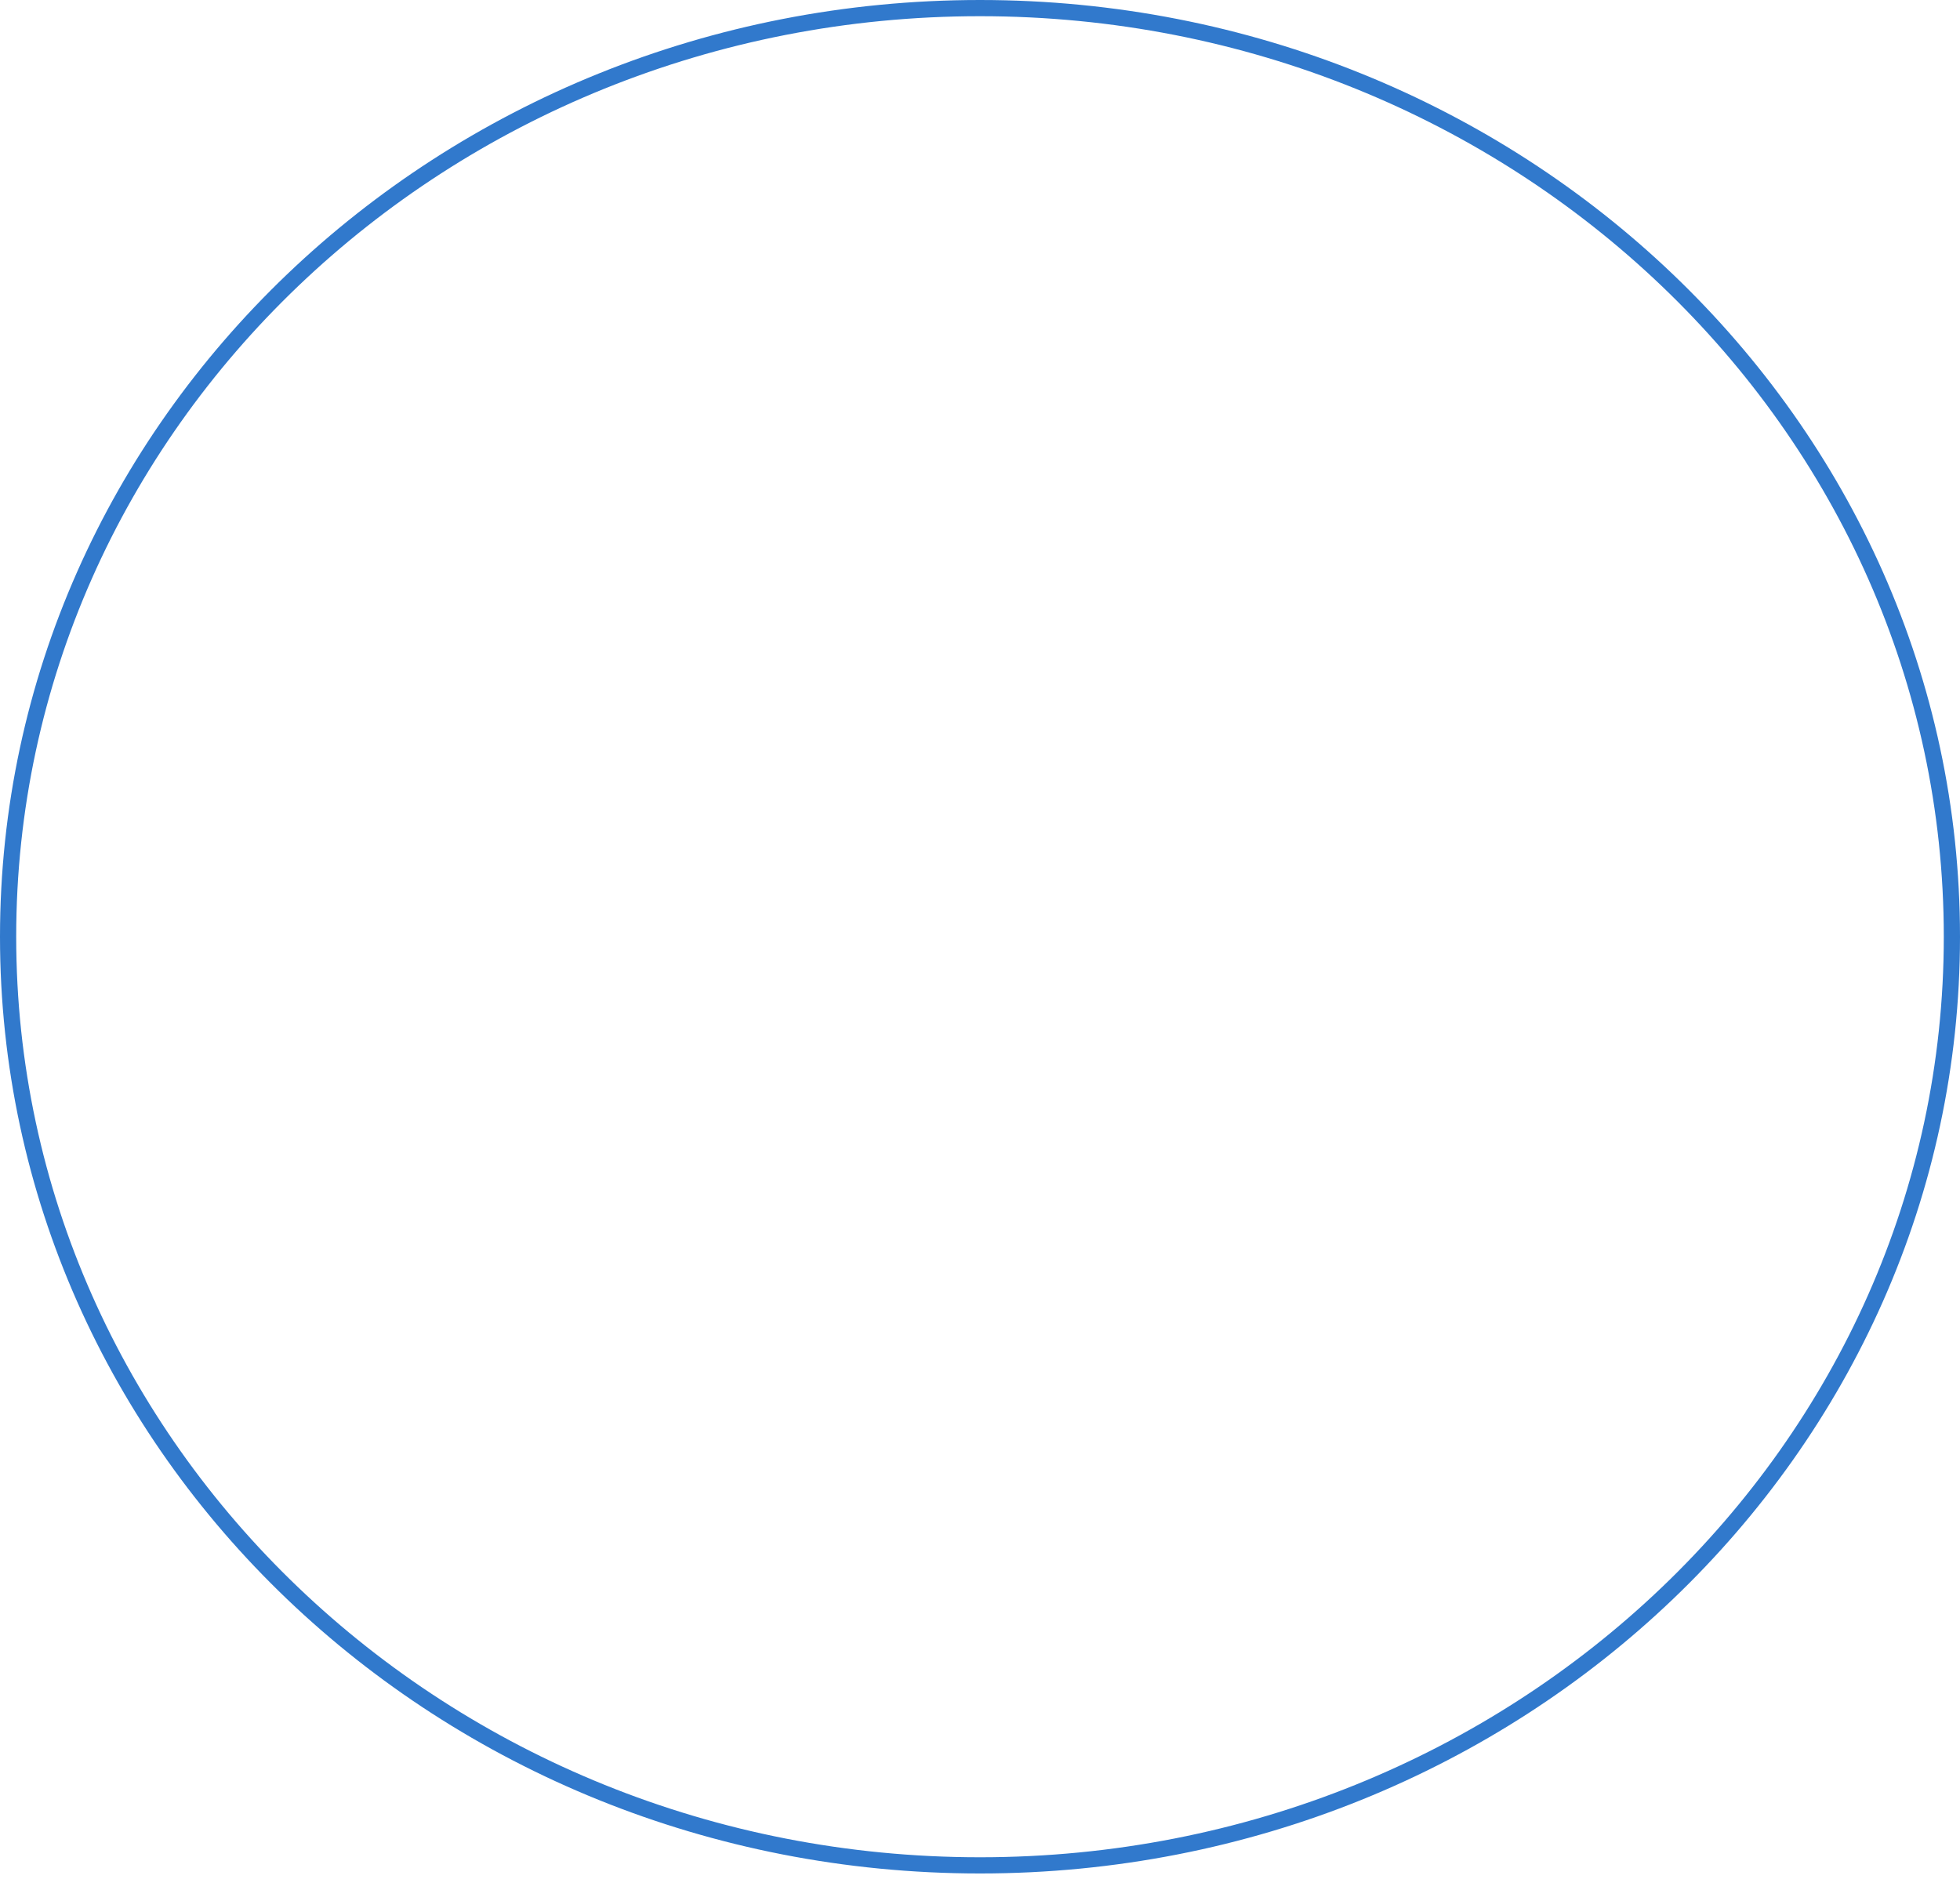 <svg width="121" height="116" viewBox="0 0 121 116" fill="none" xmlns="http://www.w3.org/2000/svg">
<path d="M120.5 57.837C120.5 89.482 93.659 115.173 60.5 115.173C27.341 115.173 0.5 89.482 0.5 57.837C0.5 26.191 27.341 0.5 60.5 0.5C93.659 0.5 120.5 26.191 120.5 57.837Z" stroke="#3179CC"/>
</svg>
